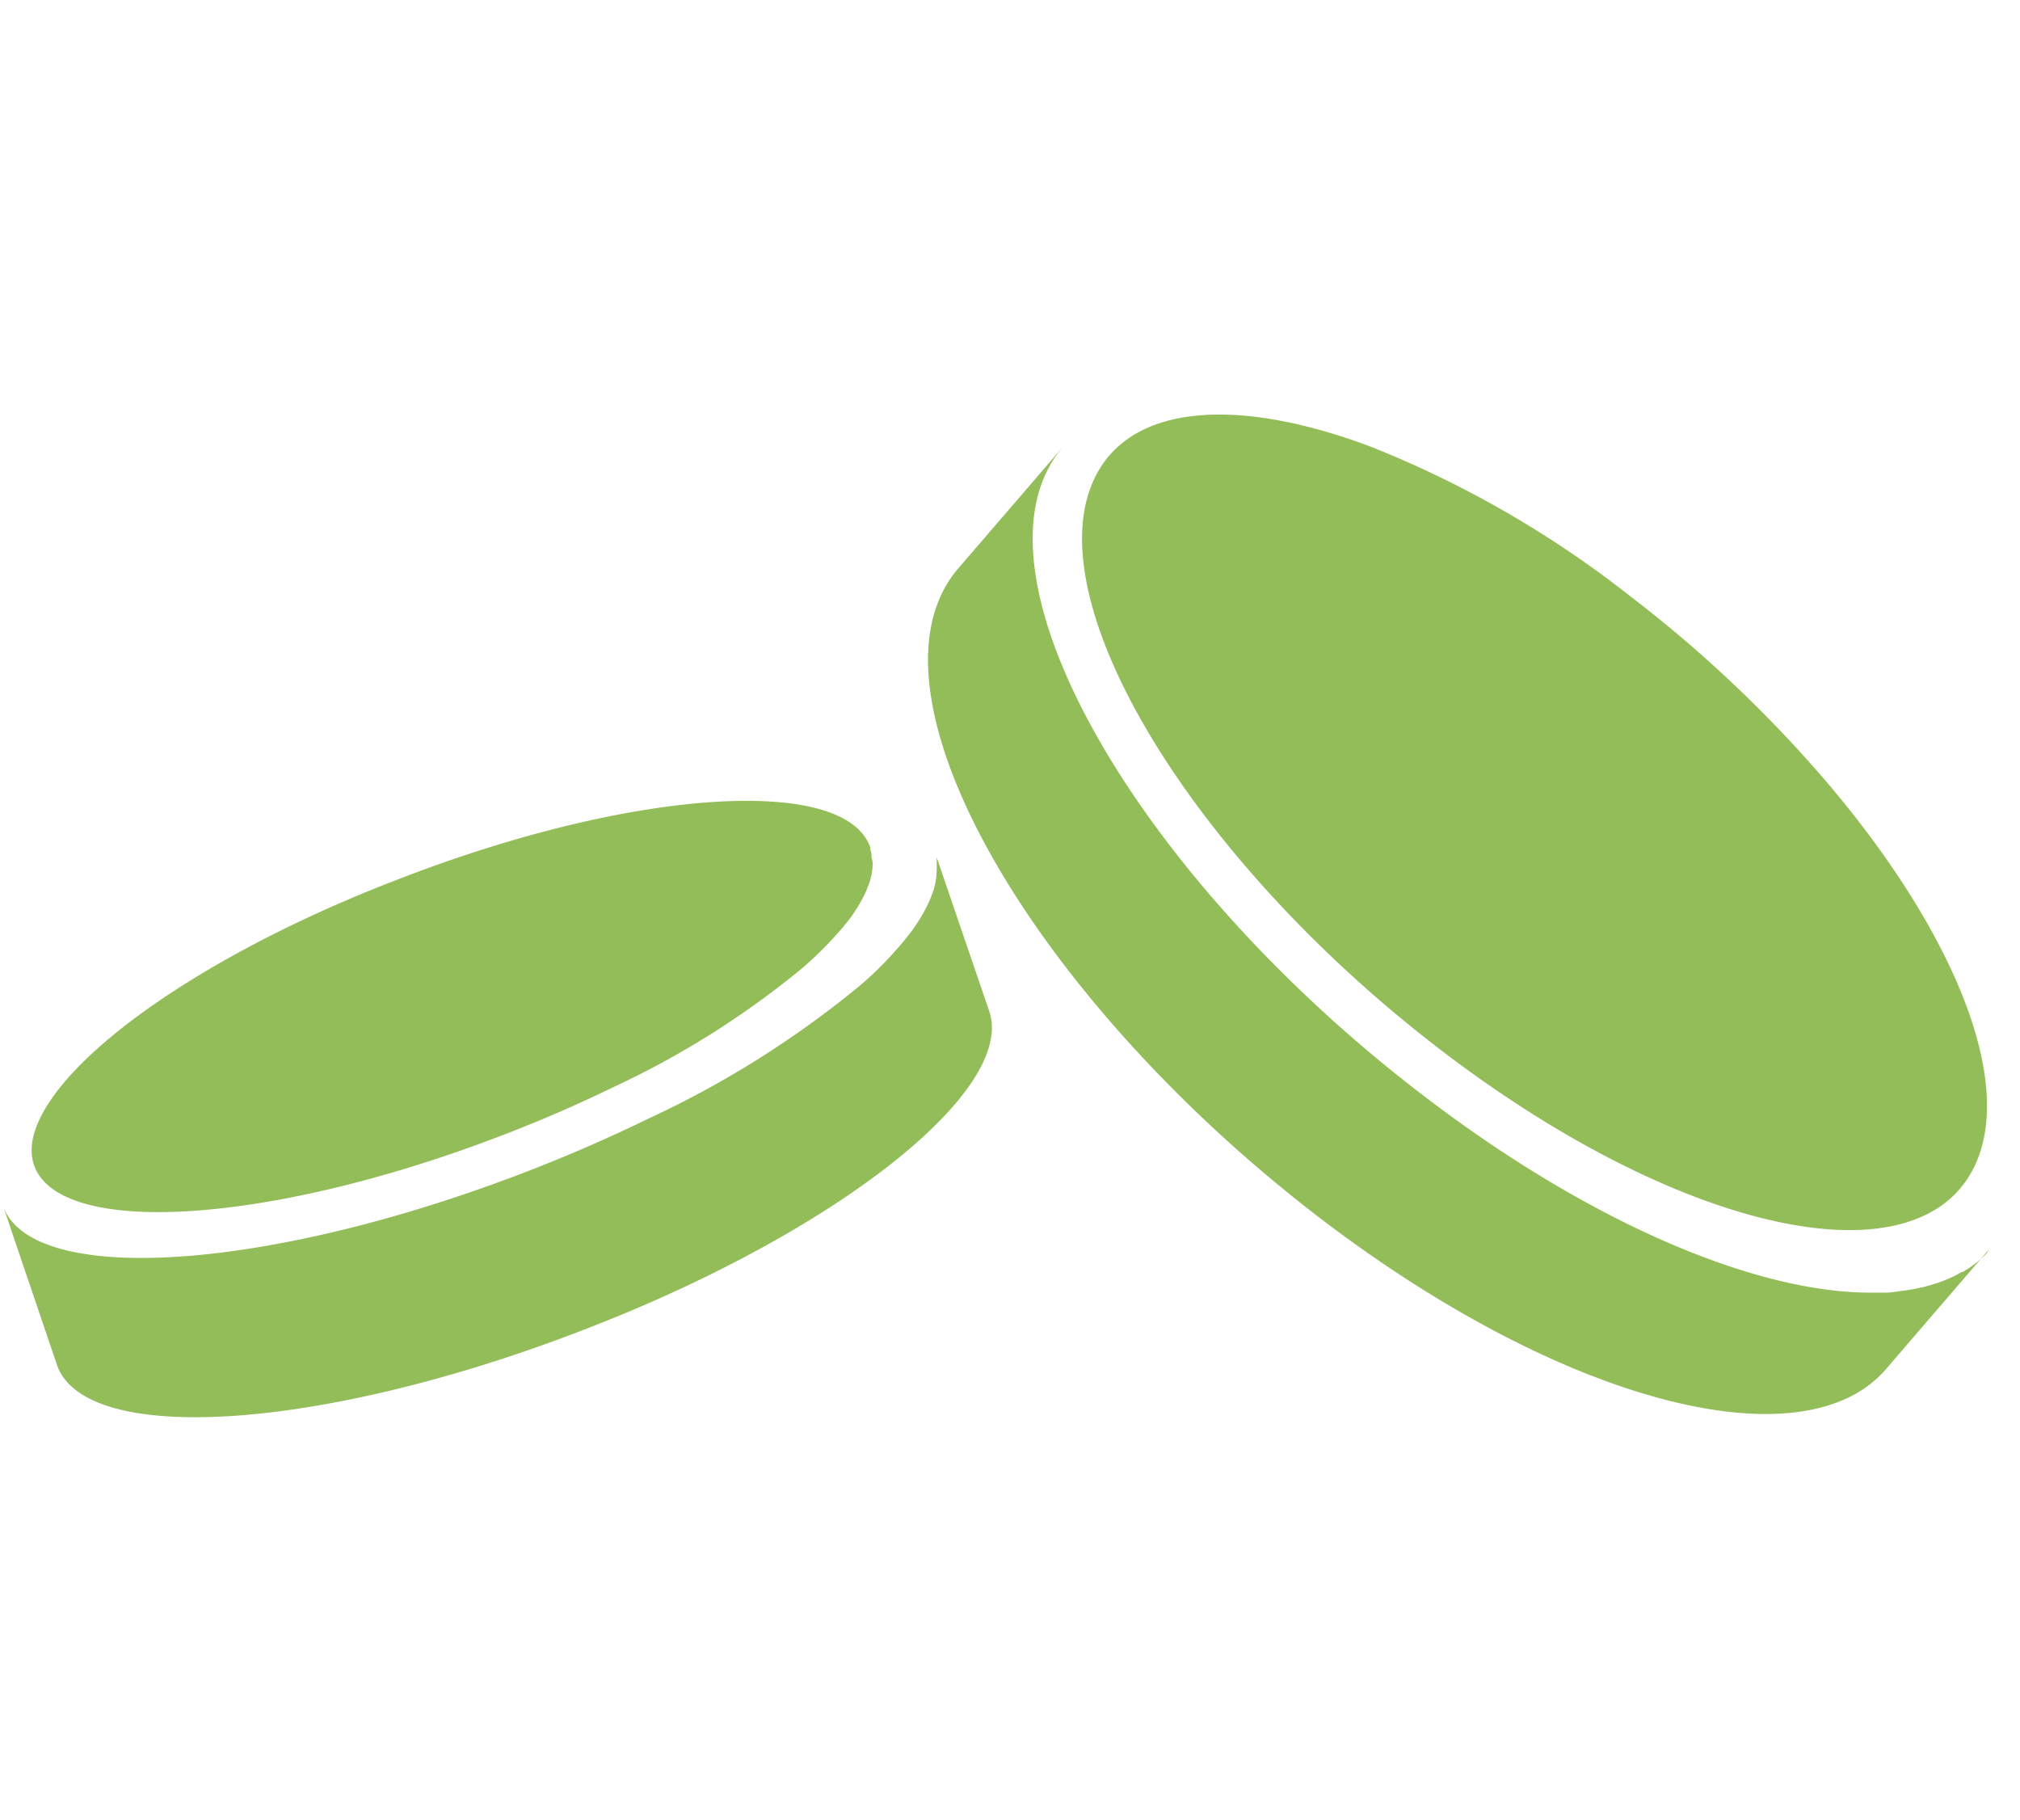<svg xmlns="http://www.w3.org/2000/svg" viewBox="0 0 147.44 132.79"><defs><style>.cls-1{fill:none;}.cls-2{fill:#93bd59;}</style></defs><g id="Layer_13" data-name="Layer 13"><path class="cls-1" d="M68.37,63.39a5.1,5.1,0,0,1-.4,2,6,6,0,0,1-.3.69,12.19,12.19,0,0,1-1.11,1.82,19.21,19.21,0,0,1-1.24,1.5A29.74,29.74,0,0,1,62.67,72a71.42,71.42,0,0,1-15.34,9.67c-2.77,1.35-5.73,2.65-8.84,3.85C19.78,92.71,2.66,93.91.28,88.17c-.93-2.26.57-5.27,3.88-8.53-1.62,2.11-2.24,4-1.61,5.56,2.15,5.15,17.52,4.07,34.32-2.43,2.79-1.07,5.45-2.24,7.94-3.45a64.31,64.31,0,0,0,13.77-8.68A27.83,27.83,0,0,0,61,68.32c.41-.46.8-.91,1.12-1.34a11.35,11.35,0,0,0,1-1.64,4.85,4.85,0,0,0,.27-.62,4.6,4.6,0,0,0,.36-1.78,2.36,2.36,0,0,0,0-.37c0-.06,0-.14,0-.22a1.32,1.32,0,0,0-.08-.33l0-.15a1.14,1.14,0,0,0-.07-.19c-.83-2-3.72-3.08-7.93-3.22,6.7-.42,11.41.72,12.57,3.53a1.11,1.11,0,0,1,.08.21l0,.17.06.18,0,.18c0,.09,0,.18,0,.25A2.88,2.88,0,0,1,68.37,63.39Z"/><path class="cls-1" d="M63.7,62.94a4.6,4.6,0,0,1-.36,1.78,4.85,4.85,0,0,1-.27.62,11.35,11.35,0,0,1-1,1.64c-.32.43-.71.88-1.12,1.34a27.83,27.83,0,0,1-2.38,2.32,64.31,64.31,0,0,1-13.77,8.68c-2.49,1.21-5.15,2.38-7.94,3.45C20.07,89.27,4.7,90.35,2.55,85.2c-.63-1.53,0-3.45,1.61-5.56h0c5.07-5,14.4-10.56,25.73-14.93,9.55-3.69,18.67-5.81,25.63-6.24,4.21.14,7.1,1.2,7.93,3.22a1.14,1.14,0,0,1,.07.19l0,.15a1.32,1.32,0,0,1,.08.33c0,.08,0,.16,0,.22A2.36,2.36,0,0,1,63.7,62.94Z"/><path class="cls-2" d="M42.45,97.1c-18.73,7.22-35.83,8.44-38.22,2.7l-.08-.22L.28,88.17c2.38,5.74,19.5,4.54,38.21-2.69,3.11-1.2,6.07-2.5,8.84-3.85A71.42,71.42,0,0,0,62.67,72a24.21,24.21,0,0,0,2.65-2.58,19.21,19.21,0,0,0,1.24-1.5,12.19,12.19,0,0,0,1.11-1.82,6,6,0,0,0,.3-.69,5.1,5.1,0,0,0,.4-2,2.88,2.88,0,0,0,0-.41c0-.07,0-.16,0-.25l0-.18,3.85,11.27C74.09,79.62,61,90,42.45,97.1Z"/><path class="cls-2" d="M63.7,62.94a4.6,4.6,0,0,1-.36,1.78,4.85,4.85,0,0,1-.27.62,11.35,11.35,0,0,1-1,1.64c-.32.43-.71.88-1.12,1.34a27.83,27.83,0,0,1-2.38,2.32,64.31,64.31,0,0,1-13.77,8.68c-2.49,1.21-5.15,2.38-7.94,3.45C20.07,89.27,4.7,90.35,2.55,85.2c-.63-1.53,0-3.45,1.61-5.56h0c3.81-5,13.19-11,25-15.51C39.36,60.18,49,58.23,55.53,58.46c4.21.14,7.1,1.2,7.93,3.22a1.14,1.14,0,0,1,.07.19l0,.15a1.32,1.32,0,0,1,.08.33c0,.08,0,.16,0,.22A2.36,2.36,0,0,1,63.7,62.94Z"/><path class="cls-1" d="M146.61,88.91a8.19,8.19,0,0,1-1.33,2.15l-.09.1-.23.25a8,8,0,0,1-.87.77l-.31.23-.2.13-.37.23a.2.2,0,0,1-.08,0l-.45.25a10.15,10.15,0,0,1-2,.75,6,6,0,0,1-.61.15l-.38.08-.58.1-.77.1c-.32,0-.65.06-1,.07l-.87,0c-8.38,0-20.55-5.1-32.8-14.52-19.45-15-31.75-35.11-27.49-45a6.72,6.72,0,0,1,.32-.66,5.3,5.3,0,0,1,.33-.57.94.94,0,0,1,.12-.18l.27-.38a.64.64,0,0,1,.1-.13c3.71-4.64,12.2-4.55,22.49-.35-9.86-3.65-17.66-3-20.1,2.69-3.9,9.08,7.38,27.55,25.2,41.25s35.4,17.43,39.31,8.34c2.68-6.25-1.82-16.94-10.7-27.46C144.15,69.32,149.67,81.77,146.61,88.91Z"/><path class="cls-1" d="M144.26,84.8c-3.91,9.09-21.51,5.35-39.31-8.34s-29.1-32.17-25.2-41.25c2.44-5.68,10.24-6.34,20.1-2.69l.36.14a85.54,85.54,0,0,1,18.92,11.25,103.18,103.18,0,0,1,14.43,13.43C142.44,67.86,146.94,78.55,144.26,84.8Z"/><path class="cls-1" d="M145.19,91.16l-.13.15-.1.1Z"/><path class="cls-2" d="M145.19,91.16l-.13.15-7.42,8.62c-6.06,7-23.72,2.47-41.57-11.25-19.45-15-31.75-35.11-27.49-45a8.33,8.33,0,0,1,1.32-2.15l7.64-8.87-.18.23a.64.64,0,0,0-.1.13,3.28,3.28,0,0,0-.27.38.94.94,0,0,0-.12.18,5.3,5.3,0,0,0-.33.57,6.72,6.72,0,0,0-.32.66c-4.26,9.91,8,30.06,27.49,45,12.25,9.42,24.42,14.52,32.8,14.52l.87,0c.33,0,.66,0,1-.07l.77-.1.58-.1.38-.08a6,6,0,0,0,.61-.15,10.15,10.15,0,0,0,2-.75l.45-.25a.2.2,0,0,0,.08,0l.37-.23.2-.13.31-.23a8,8,0,0,0,.87-.77Z"/><path class="cls-2" d="M144.26,84.8c-3.91,9.09-21.51,5.35-39.31-8.34s-29.1-32.17-25.2-41.25c2.44-5.68,10.24-6.34,20.1-2.69l.36.14a75.94,75.94,0,0,1,18.86,10.91,94.22,94.22,0,0,1,14.49,13.77C142.44,67.86,146.94,78.55,144.26,84.8Z"/></g></svg>